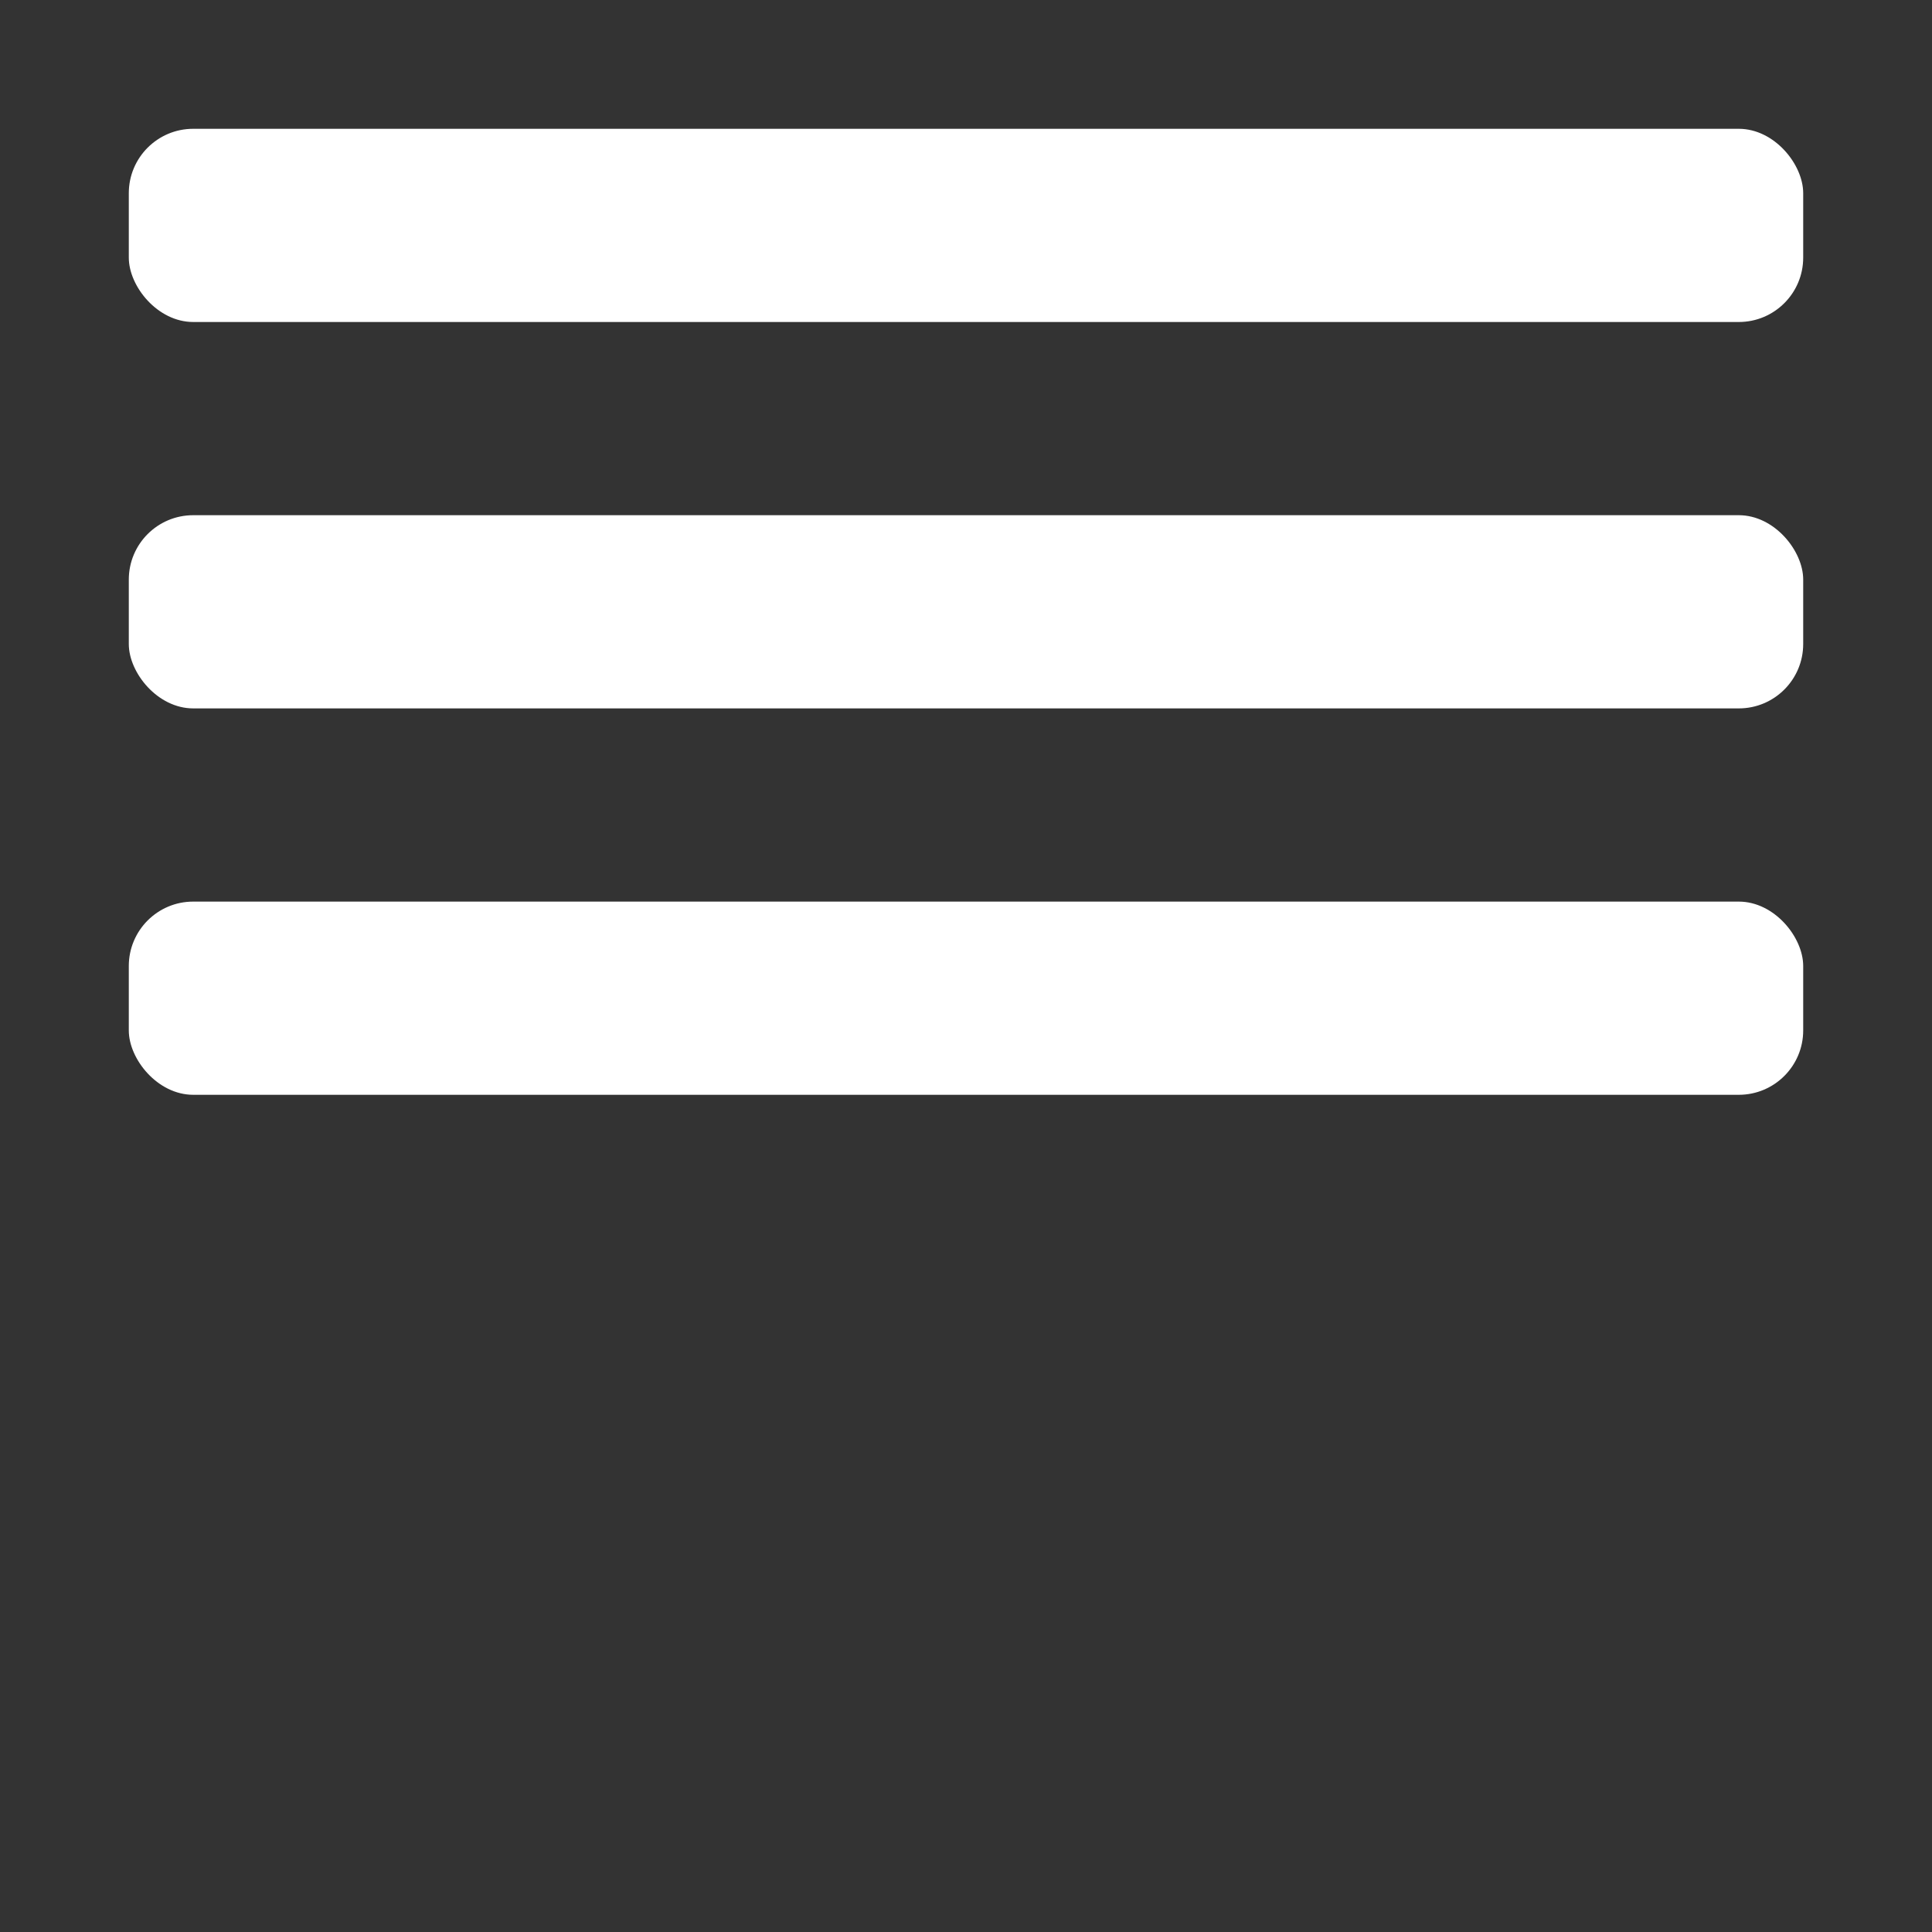 <svg width="30" height="30" xmlns="http://www.w3.org/2000/svg"><rect width="100%" height="100%" fill="#333333" stroke="none"/><g transform="translate(2 2)" fill="#fff"><rect y="12" width="26" height="3" rx="1"/><rect y="6" width="26" height="3" rx="1"/><rect width="26" height="3" rx="1"/></g></svg>